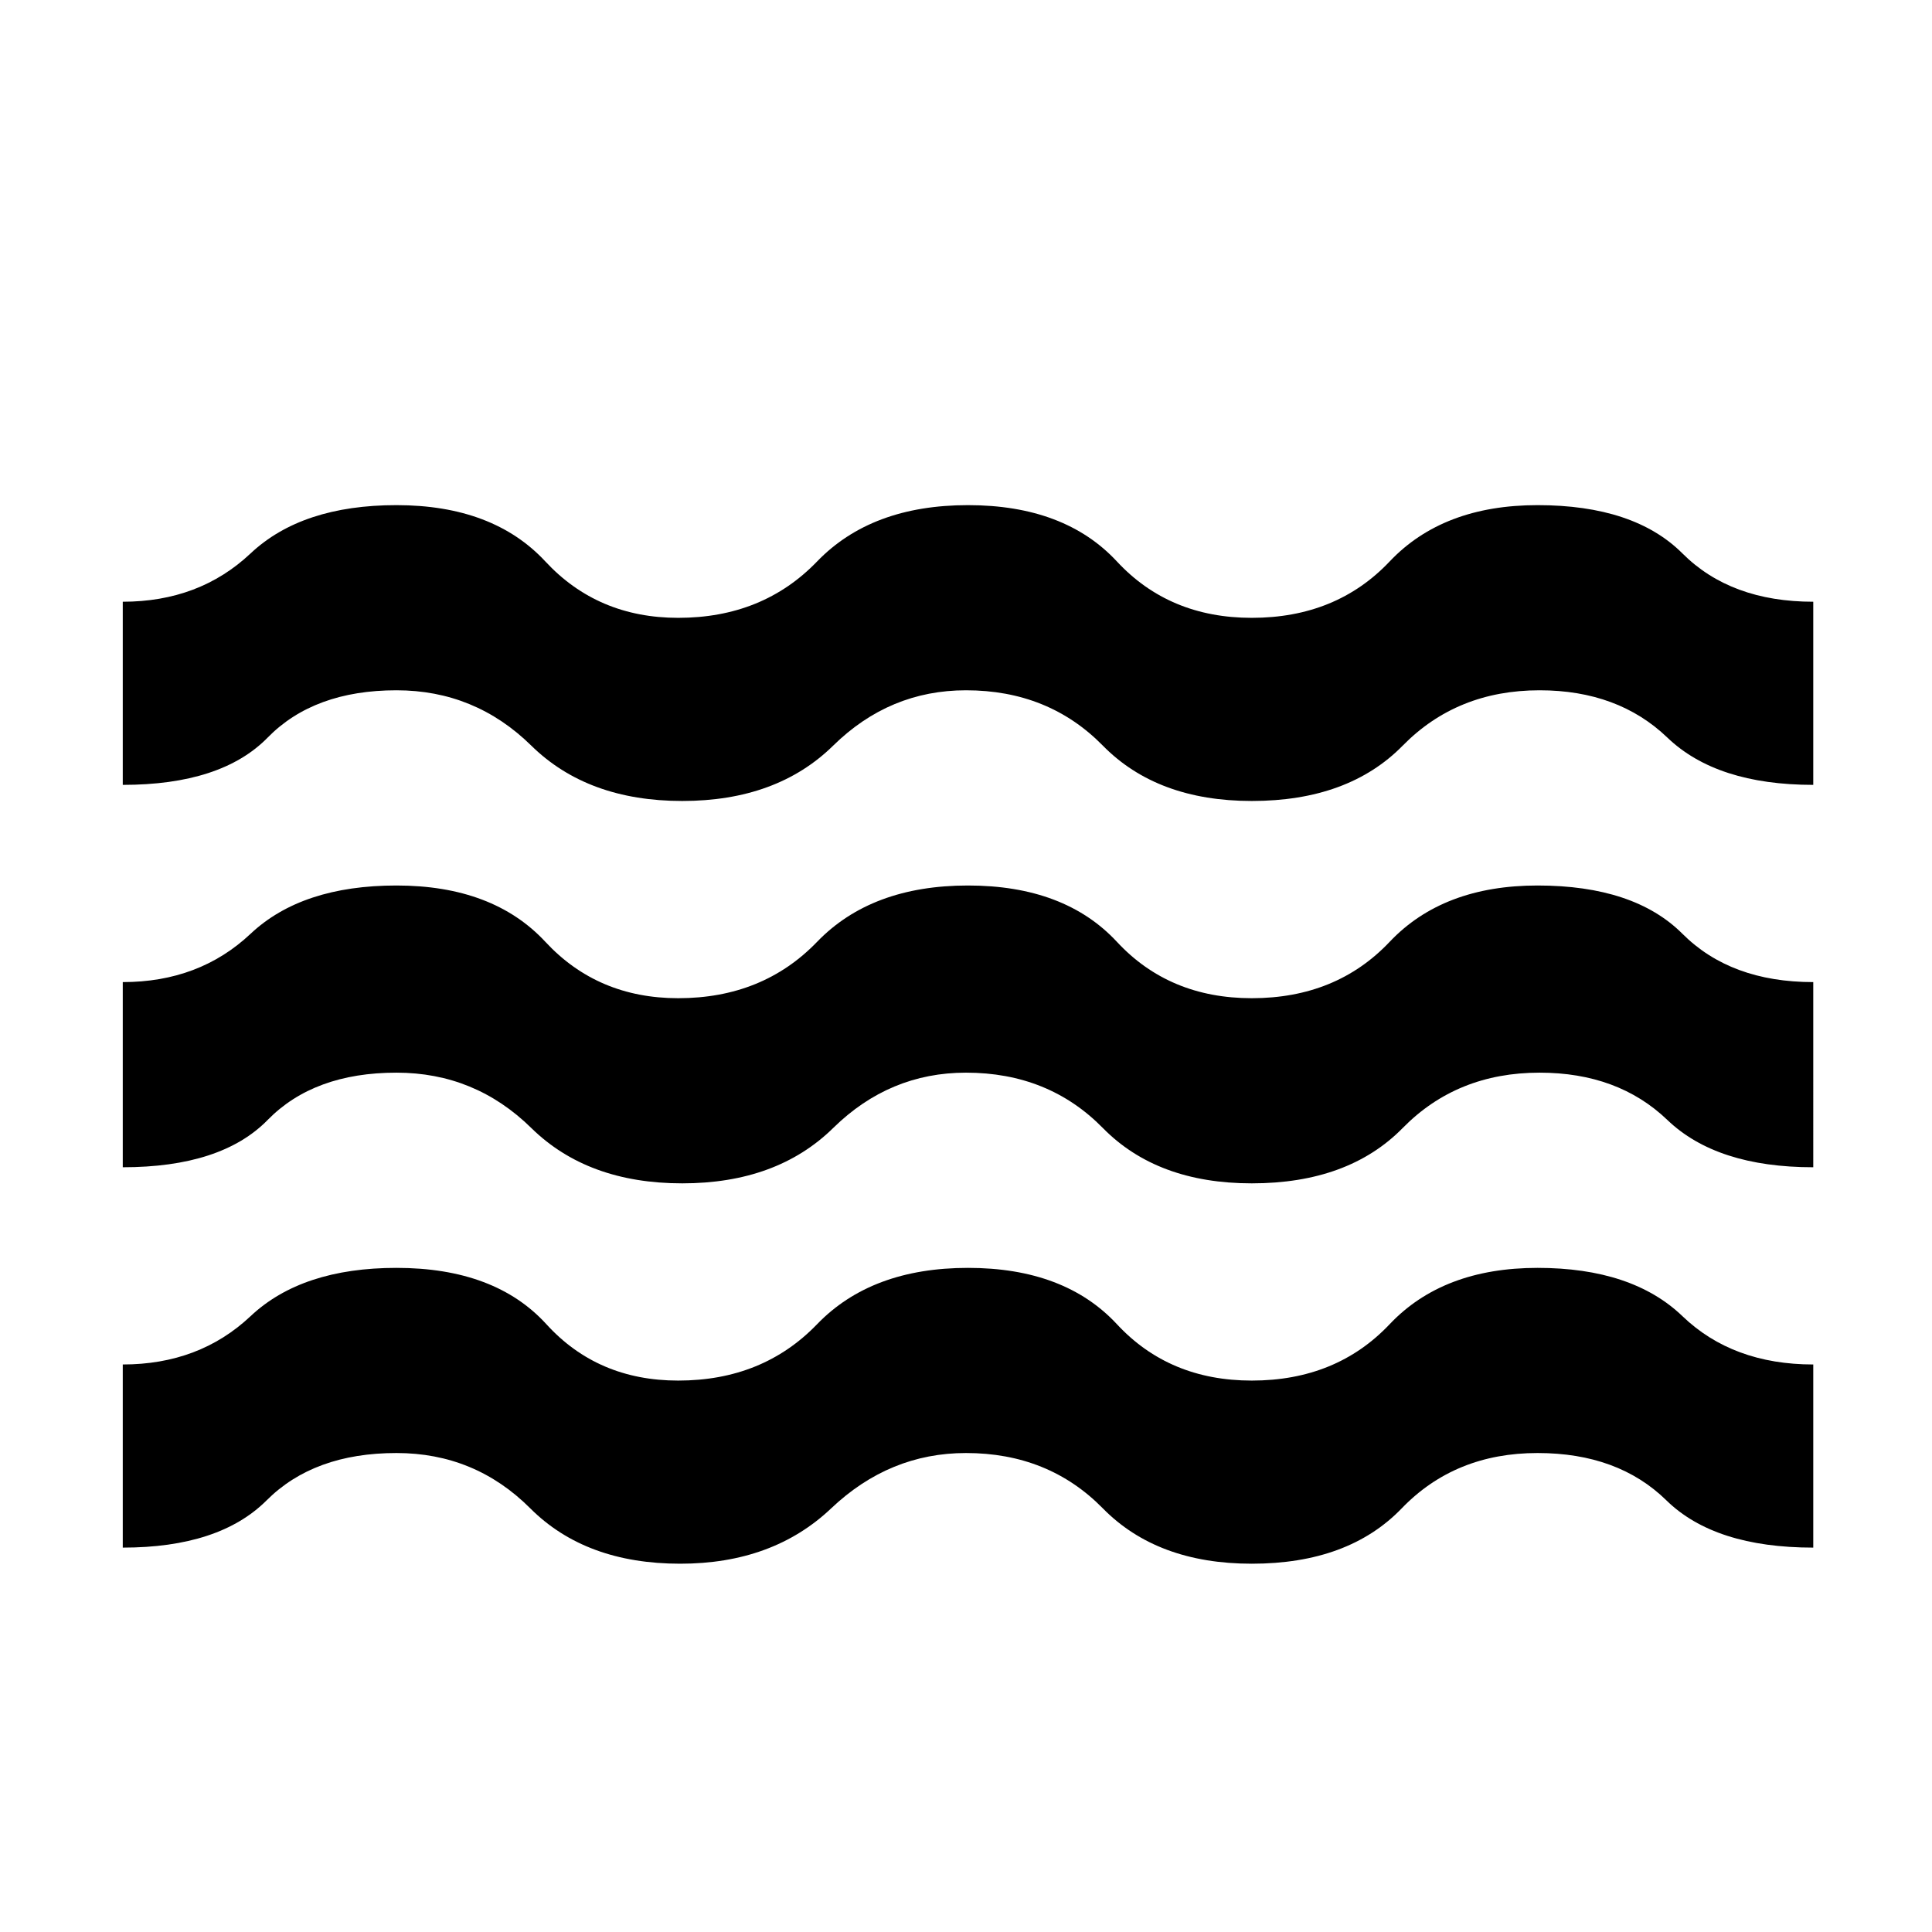 <svg xmlns="http://www.w3.org/2000/svg" height="48" width="48"><path d="M3.05 38.45V33.9q1.9 0 3.175-1.2t3.625-1.2q2.45 0 3.725 1.4t3.275 1.4q2.1 0 3.45-1.4t3.75-1.4q2.4 0 3.7 1.4 1.3 1.4 3.35 1.4 2.1 0 3.425-1.4 1.325-1.4 3.675-1.4 2.35 0 3.6 1.2t3.25 1.2v4.55q-2.45 0-3.65-1.175-1.2-1.175-3.2-1.175-2.05 0-3.375 1.375Q33.5 38.85 31.1 38.85q-2.35 0-3.7-1.375T24 36.1q-1.9 0-3.35 1.375-1.45 1.375-3.75 1.375-2.35 0-3.725-1.375T9.85 36.1q-2.05 0-3.225 1.175Q5.45 38.45 3.05 38.45Zm0-9.45v-4.6q1.9 0 3.175-1.2T9.85 22q2.4 0 3.7 1.4 1.3 1.4 3.3 1.4 2.1 0 3.45-1.4t3.75-1.4q2.4 0 3.7 1.4 1.3 1.4 3.35 1.4 2.1 0 3.425-1.4Q35.85 22 38.2 22q2.4 0 3.6 1.2 1.2 1.2 3.25 1.2V29q-2.4 0-3.625-1.175T38.25 26.65q-2.05 0-3.4 1.375T31.1 29.4q-2.35 0-3.7-1.375T24 26.65q-1.9 0-3.3 1.375T16.95 29.4q-2.35 0-3.75-1.375T9.85 26.65q-2.05 0-3.2 1.175Q5.5 29 3.05 29Zm0-9.5v-4.55q1.9 0 3.175-1.2t3.625-1.2q2.4 0 3.7 1.4 1.3 1.4 3.3 1.4 2.1 0 3.45-1.4t3.75-1.4q2.4 0 3.7 1.4 1.3 1.4 3.35 1.4 2.1 0 3.425-1.4 1.325-1.4 3.675-1.4 2.4 0 3.6 1.2 1.2 1.2 3.25 1.2v4.55q-2.4 0-3.625-1.175T38.25 17.15q-2.05 0-3.4 1.375T31.1 19.9q-2.35 0-3.7-1.375T24 17.15q-1.9 0-3.3 1.375T16.95 19.9q-2.35 0-3.75-1.375T9.85 17.15q-2.05 0-3.2 1.175Q5.5 19.5 3.05 19.5Z"/></svg>